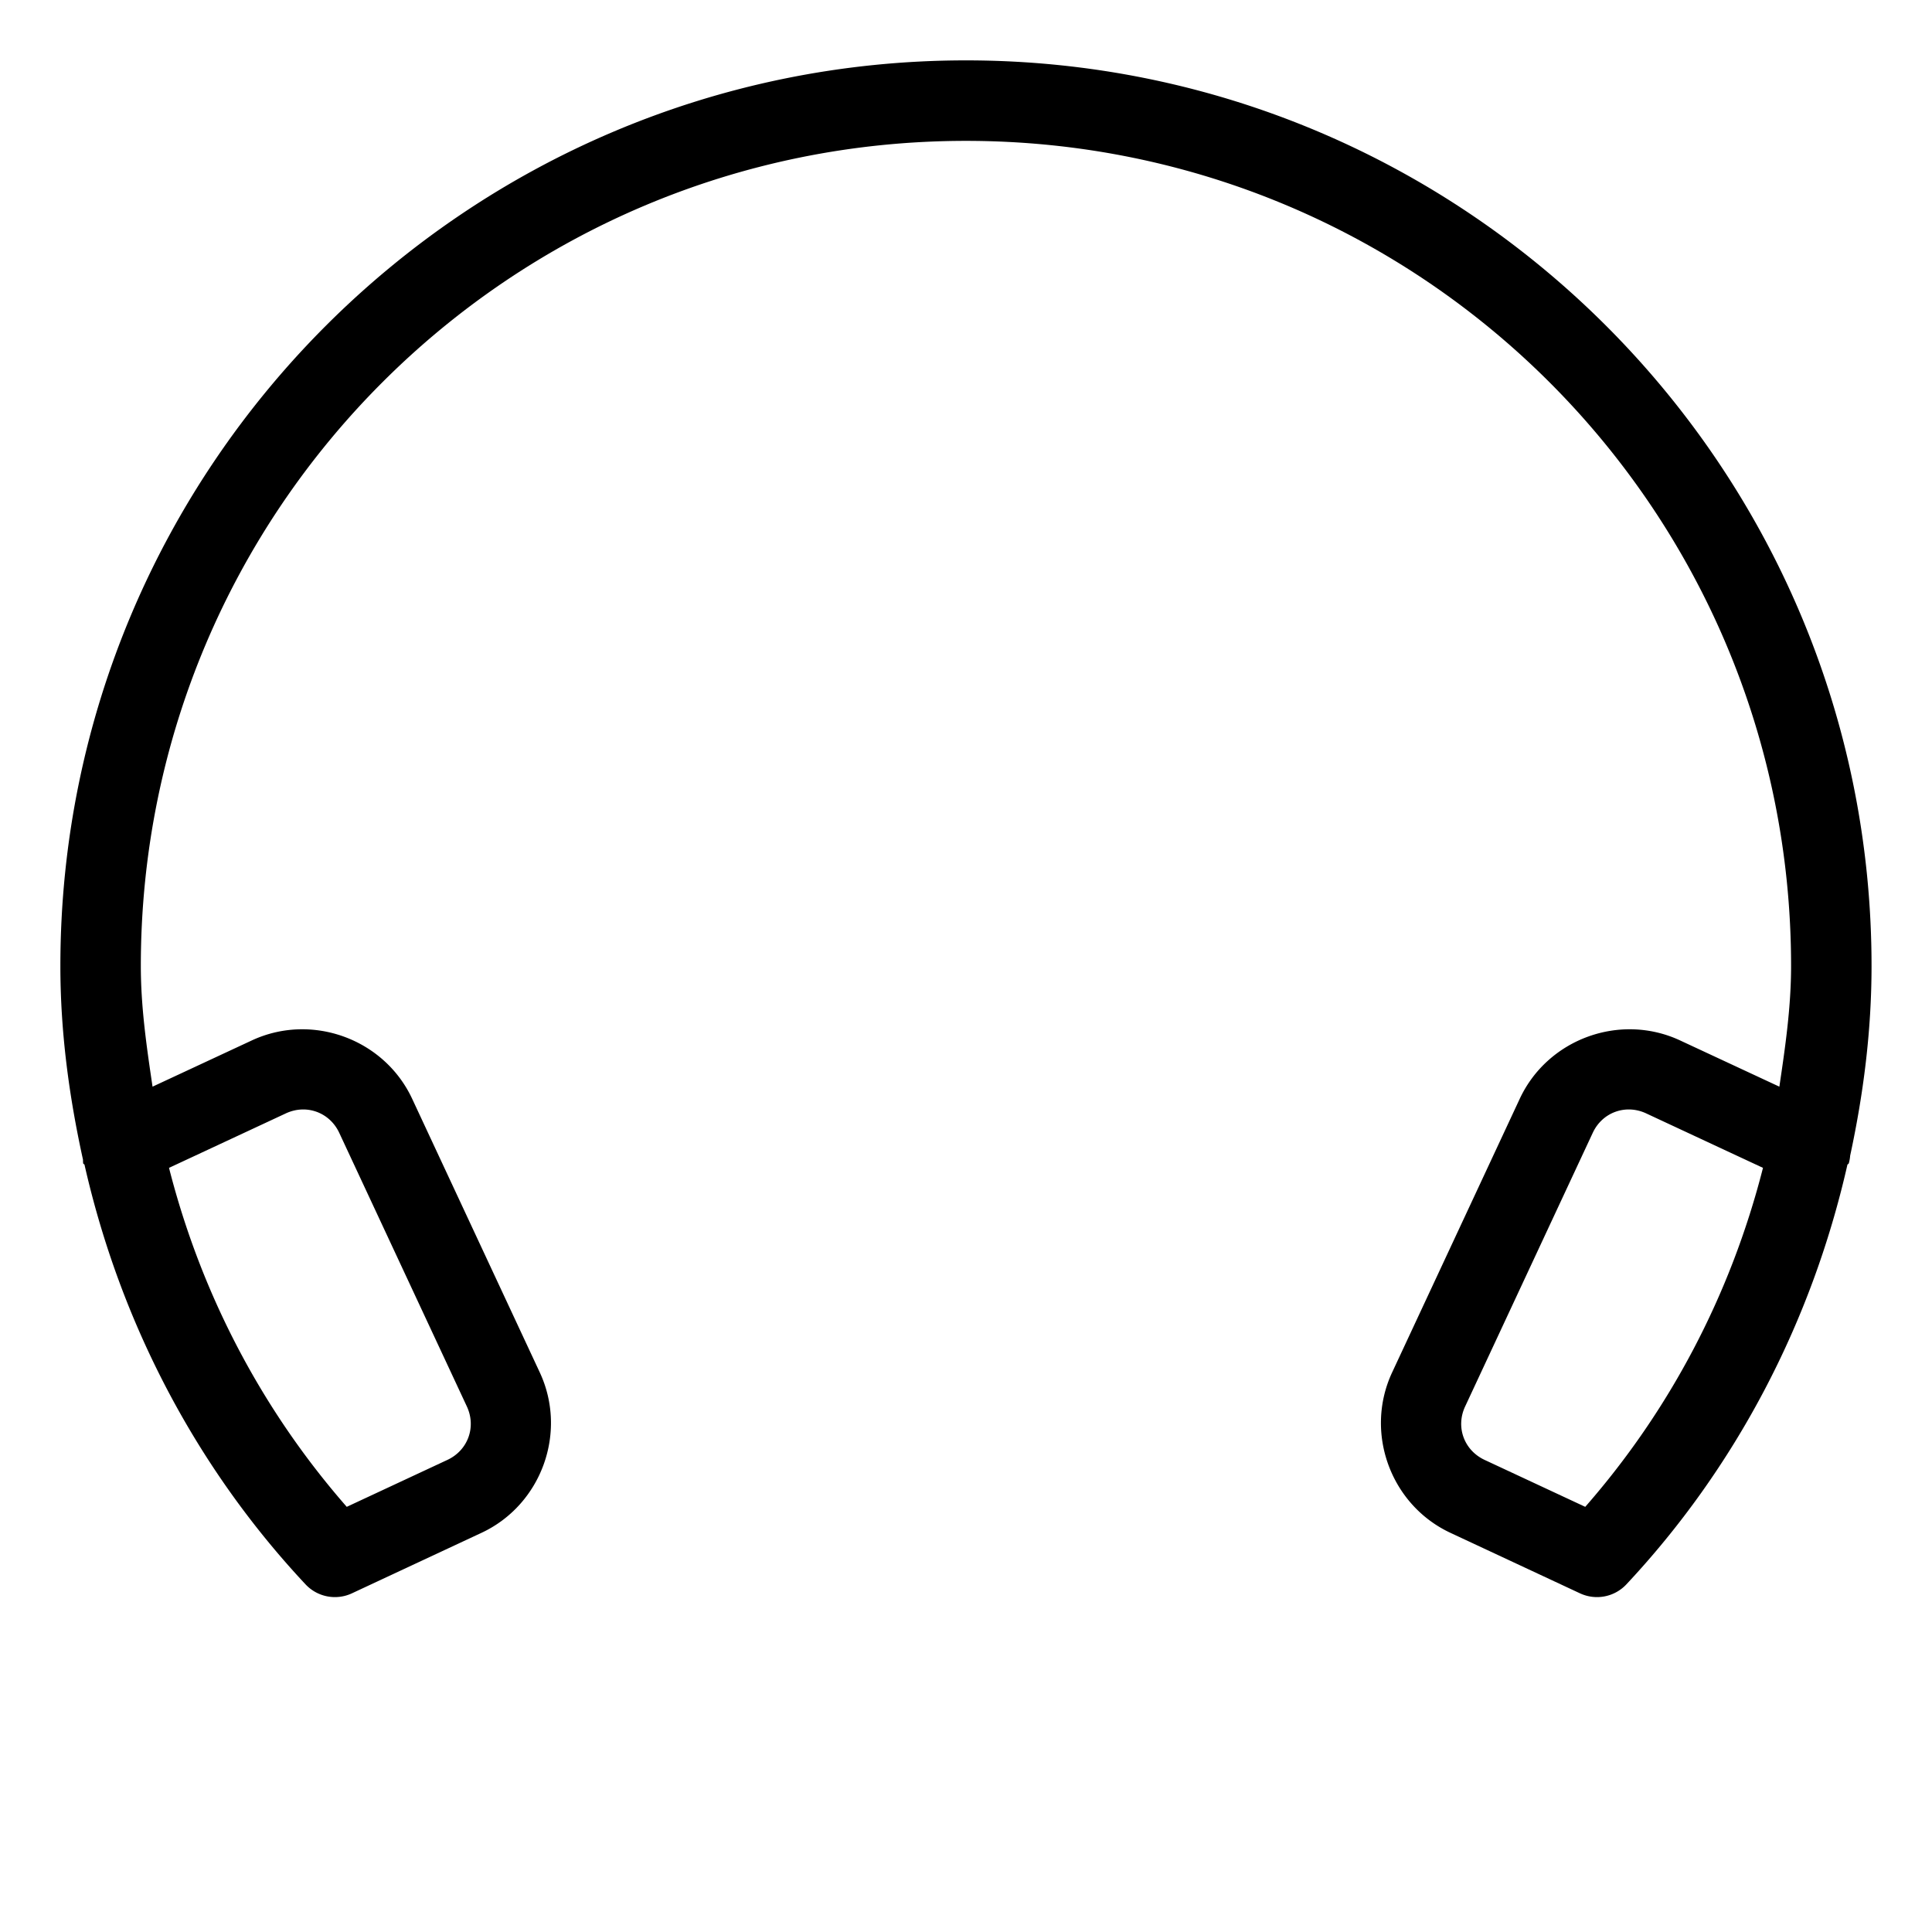 <?xml version="1.0" encoding="UTF-8"?>
<svg id="b" version="1.1" viewBox="0 0 48 48" xmlns="http://www.w3.org/2000/svg">
 <defs id="defs4">
  <style id="style2">.c{fill:none;stroke:#000;stroke-width:2px;stroke-linecap:round;stroke-linejoin:round;}</style>
 </defs>
 <path id="path6" d="m24 1.5c-12.415 0-22.5 10.085-22.5 22.5 0 1.658 0.22 3.257 0.562 4.812a1 1 0 0 0 0.004 0.094 1 1 0 0 0 0.033 0.029c0.899 3.969 2.806 7.56 5.492 10.428a1 1 0 0 0 1.152 0.223l3.217-1.502c1.491-0.695 2.146-2.495 1.451-3.986l-3.17-6.797c-0.695-1.491-2.495-2.146-3.986-1.451l-2.465 1.148c-0.146-0.985-0.291-1.972-0.291-2.998 0-11.334 9.166-20.5 20.5-20.5 11.334 0 20.5 9.166 20.5 20.5 0 1.026-0.145 2.014-0.291 2.998l-2.465-1.148c-1.491-0.695-3.291-0.04-3.986 1.451l-3.17 6.797c-0.695 1.491-0.04 3.291 1.451 3.986l3.217 1.502a1 1 0 0 0 1.152-0.223c2.686-2.868 4.593-6.459 5.492-10.428a1 1 0 0 0 0.033-0.029 1 1 0 0 0 0.035-0.195c0.328-1.523 0.531-3.09 0.531-4.711 0-12.415-10.085-22.5-22.5-22.5zm-16.133 26.123c0.239 0.087 0.443 0.268 0.562 0.523l3.17 6.797c0.238 0.511 0.027 1.09-0.484 1.328l-2.5 1.166c-2.09-2.389-3.609-5.255-4.416-8.422l2.902-1.353c0.256-0.119 0.527-0.126 0.766-0.039zm32.266 0c0.239-0.087 0.51-0.08 0.766 0.039l2.902 1.353c-0.807 3.167-2.325 6.033-4.416 8.422l-2.5-1.166c-0.511-0.239-0.723-0.817-0.484-1.328l3.17-6.797c0.119-0.256 0.324-0.437 0.562-0.523z" color="#000000" stroke-linecap="round" stroke-linejoin="round" style="-inkscape-stroke:none"/>
</svg>
